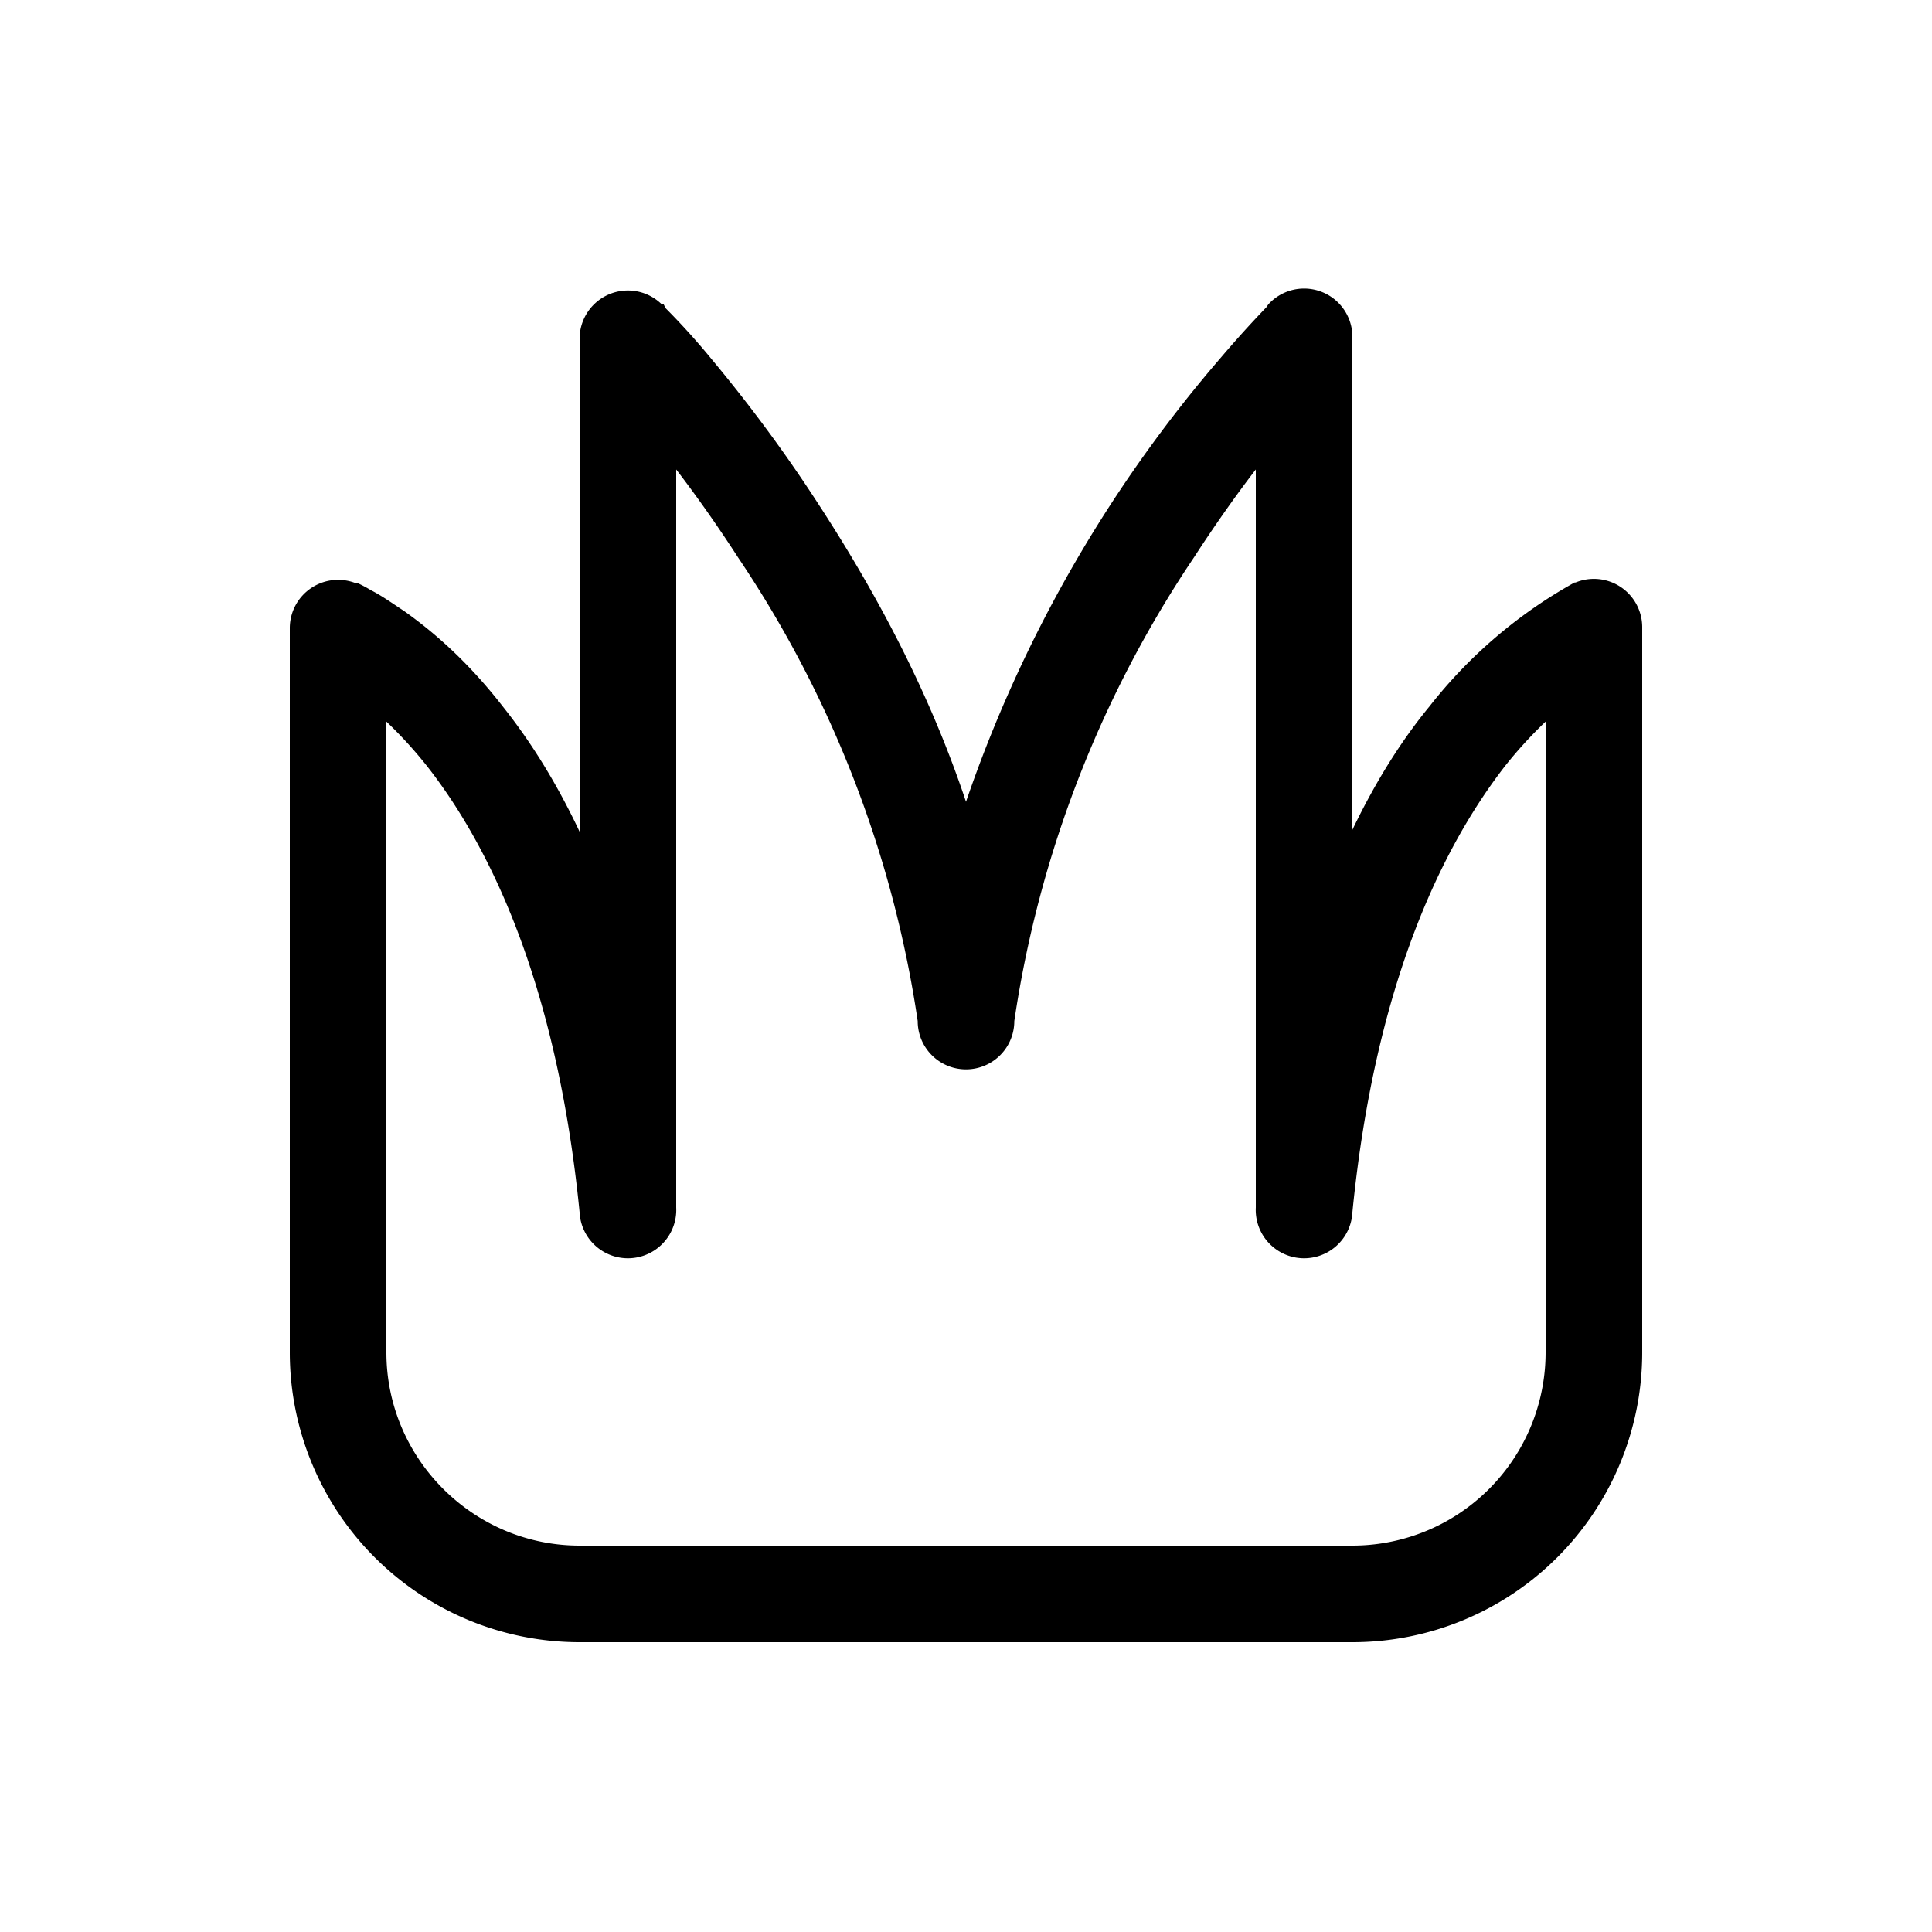 <svg width="20" height="20" viewBox="0 0 20 20" xmlns="http://www.w3.org/2000/svg"><path d="M6.85 3.15h.02l.02.04a7.35 7.35 0 0 1 .47.52c.3.36.7.87 1.12 1.52C9.02 6.06 9.6 7.1 10 8.3a13.95 13.95 0 0 1 2.64-4.6 11.72 11.72 0 0 1 .47-.52l.02-.03.01-.01a.5.5 0 0 1 .86.35v5.1c.25-.52.52-.94.8-1.28a4.97 4.97 0 0 1 1.5-1.28h.01a.5.5 0 0 1 .69.46V14a3 3 0 0 1-3 3H6a3 3 0 0 1-3-3V6.5a.5.5 0 0 1 .69-.46h.02a1.34 1.34 0 0 1 .13.07c.1.05.2.12.35.22.28.2.64.5 1.02.99.27.34.54.76.79 1.29V3.5a.5.5 0 0 1 .85-.35ZM4 7.47V14c0 1.1.9 2 2 2h8a2 2 0 0 0 2-2V7.47a4.5 4.5 0 0 0-.42.46c-.62.8-1.34 2.2-1.58 4.62a.5.5 0 0 1-1-.05V4.86c-.2.26-.42.57-.64.91a11.65 11.65 0 0 0-1.86 4.8.5.5 0 0 1-1 0 11.64 11.64 0 0 0-1.86-4.8c-.22-.34-.44-.65-.64-.91v7.64a.5.5 0 0 1-1 .05c-.24-2.42-.96-3.83-1.58-4.62A4.5 4.5 0 0 0 4 7.47Z"/></svg>